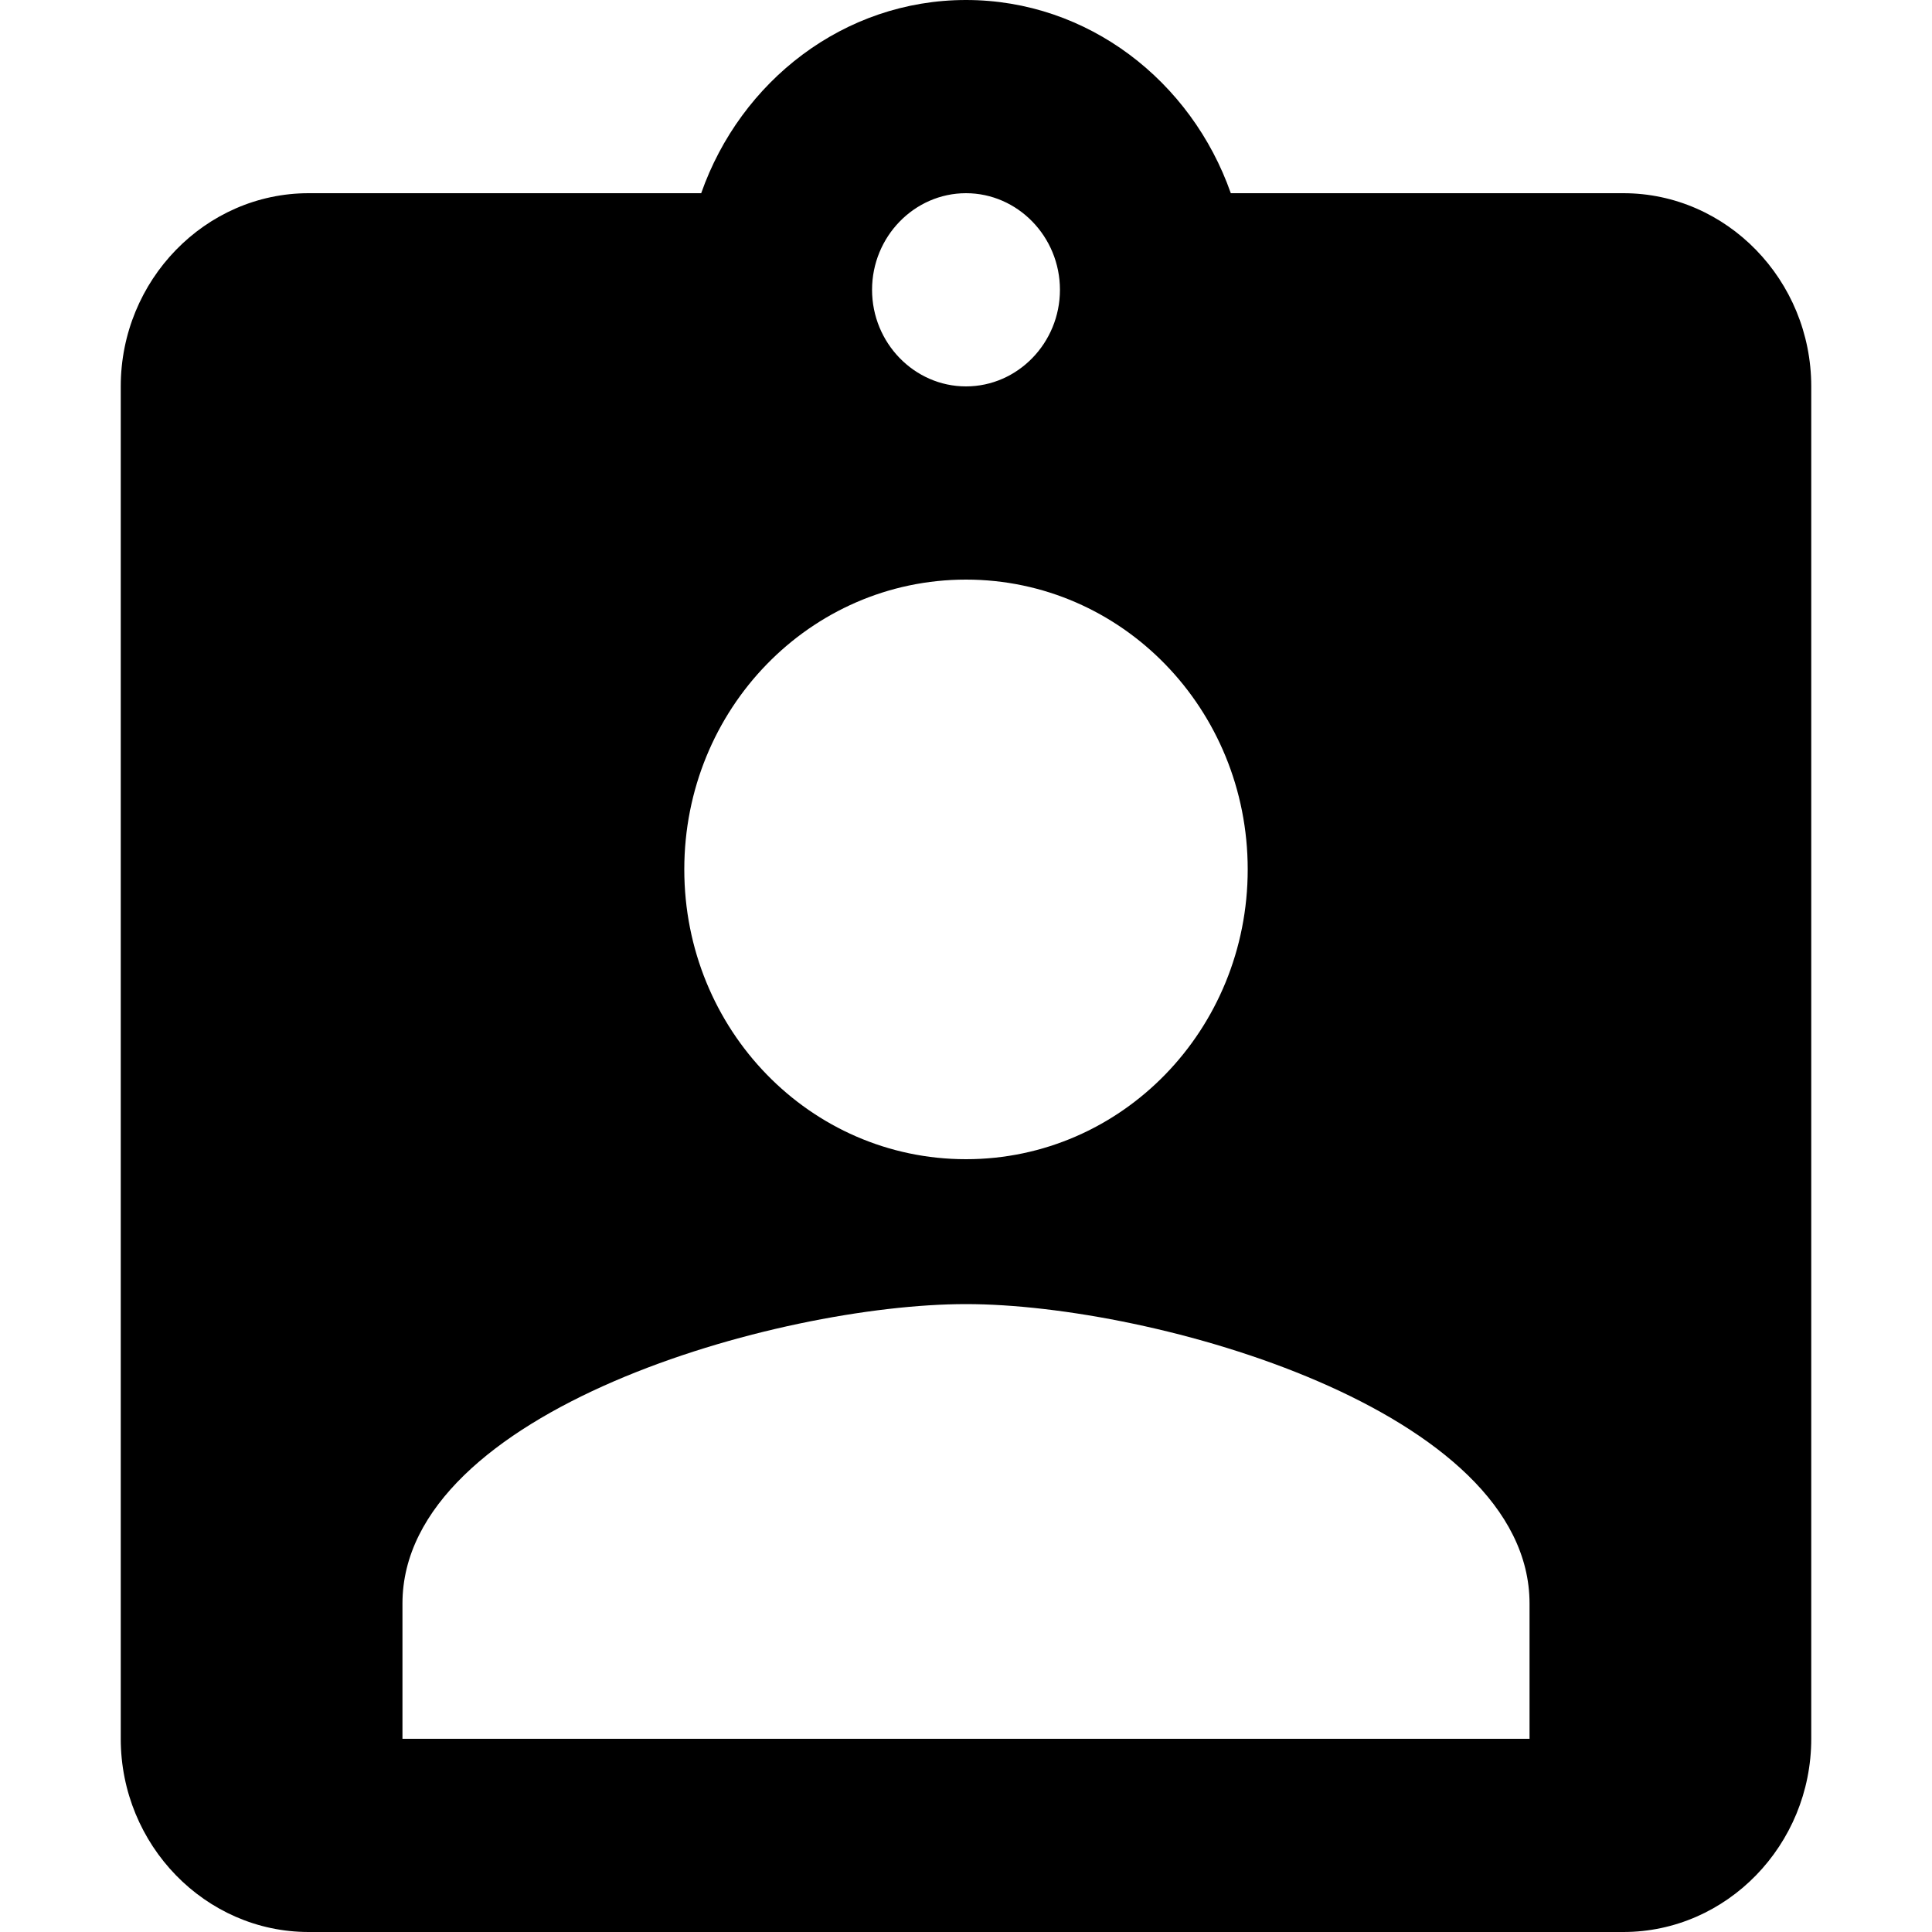 <svg width="16" height="16" viewBox="0 0 16 16" xmlns="http://www.w3.org/2000/svg">
<path d="M13.444 1.6H10.193C9.867 0.672 9.011 0 8 0C6.989 0 6.133 0.672 5.807 1.6H2.556C1.7 1.6 1 2.32 1 3.2V14.4C1 15.28 1.7 16 2.556 16H13.444C14.3 16 15 15.28 15 14.4V3.2C15 2.32 14.3 1.6 13.444 1.6ZM8 1.6C8.428 1.6 8.778 1.96 8.778 2.4C8.778 2.84 8.428 3.2 8 3.2C7.572 3.2 7.222 2.84 7.222 2.4C7.222 1.96 7.572 1.6 8 1.6ZM8 4.8C9.291 4.8 10.333 5.872 10.333 7.2C10.333 8.528 9.291 9.6 8 9.6C6.709 9.6 5.667 8.528 5.667 7.2C5.667 5.872 6.709 4.8 8 4.8ZM12.667 14.4H3.333V13.28C3.333 11.68 6.444 10.8 8 10.8C9.556 10.8 12.667 11.68 12.667 13.28V14.4Z" 
/>
</svg>
